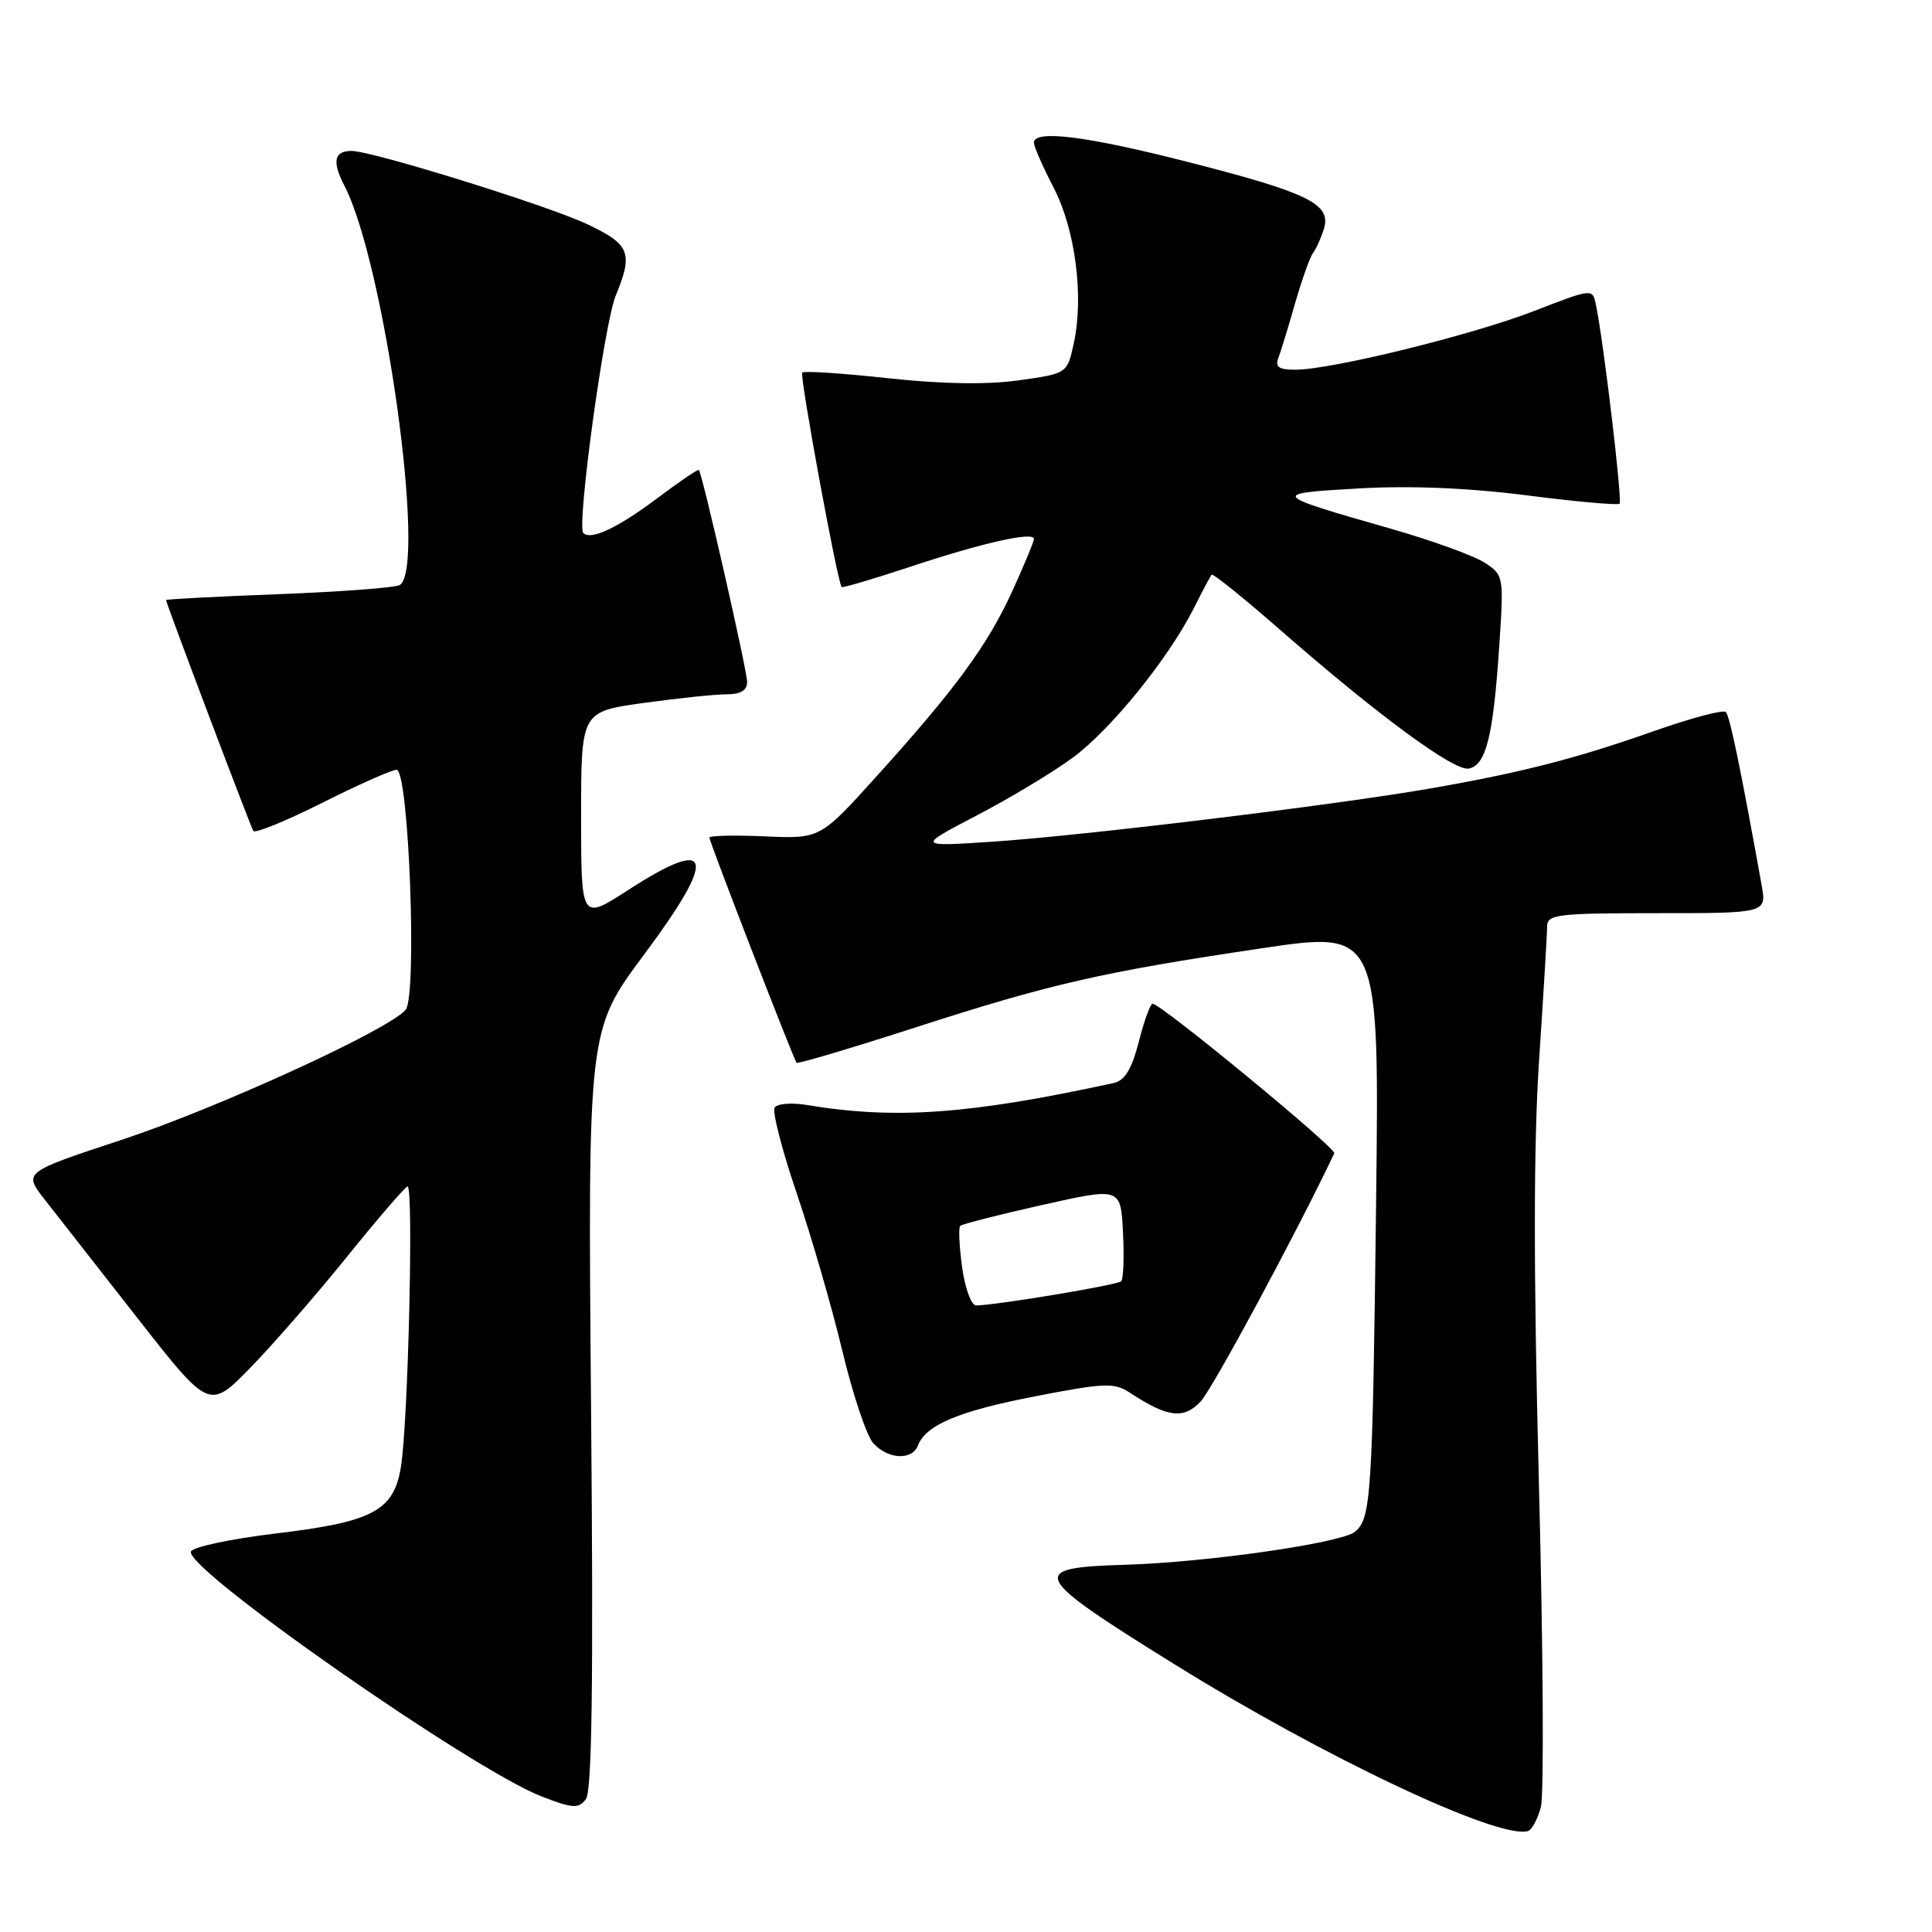 <?xml version="1.0" encoding="UTF-8" standalone="no"?>
<!DOCTYPE svg PUBLIC "-//W3C//DTD SVG 1.1//EN" "http://www.w3.org/Graphics/SVG/1.1/DTD/svg11.dtd" >
<svg xmlns="http://www.w3.org/2000/svg" xmlns:xlink="http://www.w3.org/1999/xlink" version="1.1" viewBox="0 0 256 256">
 <g >
 <path fill="currentColor"
d=" M 204.17 239.46 C 204.60 237.87 204.48 218.51 203.91 196.46 C 203.19 168.43 203.20 151.56 203.94 140.44 C 204.52 131.69 205.00 123.74 205.00 122.77 C 205.00 121.16 206.31 121.00 219.55 121.00 C 234.09 121.00 234.09 121.00 233.42 117.25 C 230.65 101.87 229.21 94.87 228.68 94.35 C 228.34 94.01 224.11 95.13 219.28 96.83 C 208.86 100.51 201.67 102.36 189.50 104.48 C 176.88 106.68 143.43 110.74 131.50 111.53 C 121.50 112.19 121.50 112.19 129.40 108.06 C 133.75 105.80 139.47 102.36 142.11 100.42 C 147.18 96.70 154.83 87.26 158.22 80.53 C 159.33 78.31 160.38 76.34 160.55 76.15 C 160.72 75.96 164.72 79.17 169.43 83.29 C 182.49 94.72 192.67 102.21 194.61 101.84 C 196.90 101.40 197.85 97.61 198.64 85.87 C 199.28 76.32 199.26 76.22 196.73 74.56 C 195.32 73.64 189.75 71.62 184.34 70.07 C 168.33 65.50 168.24 65.39 180.06 64.72 C 186.92 64.33 194.56 64.65 202.34 65.64 C 208.85 66.48 214.36 66.97 214.60 66.74 C 214.99 66.34 212.48 45.18 211.46 40.35 C 211.02 38.21 211.00 38.22 203.30 41.20 C 195.13 44.38 176.43 48.98 171.64 48.99 C 169.48 49.00 168.93 48.63 169.38 47.46 C 169.70 46.62 170.70 43.36 171.60 40.21 C 172.50 37.07 173.58 34.05 174.00 33.50 C 174.41 32.95 175.06 31.51 175.43 30.31 C 176.42 27.05 173.42 25.56 157.67 21.53 C 144.07 18.04 137.00 17.14 137.00 18.91 C 137.00 19.41 138.16 22.06 139.58 24.80 C 142.49 30.39 143.64 39.26 142.28 45.50 C 141.41 49.50 141.41 49.50 134.96 50.40 C 130.71 50.99 124.78 50.89 117.62 50.11 C 111.64 49.46 106.54 49.12 106.30 49.37 C 105.93 49.74 110.93 76.98 111.52 77.78 C 111.63 77.93 115.72 76.72 120.61 75.10 C 130.15 71.93 137.00 70.39 137.00 71.41 C 137.00 71.76 135.72 74.85 134.16 78.27 C 130.87 85.48 126.67 91.22 116.19 102.82 C 108.68 111.15 108.68 111.15 101.34 110.82 C 97.30 110.65 94.00 110.72 94.00 110.99 C 94.00 111.55 105.14 140.33 105.55 140.82 C 105.69 141.00 112.72 138.91 121.15 136.19 C 139.12 130.38 146.01 128.80 167.14 125.66 C 182.77 123.33 182.77 123.33 182.34 159.42 C 181.87 198.22 181.68 201.19 179.55 202.96 C 177.74 204.46 159.93 207.02 149.07 207.34 C 136.09 207.73 136.56 208.68 155.50 220.45 C 175.42 232.83 198.46 243.72 202.45 242.63 C 202.97 242.49 203.74 241.06 204.17 239.46 Z  M 78.32 186.73 C 77.89 136.50 77.89 136.50 85.32 126.52 C 95.15 113.33 94.48 110.66 83.16 117.98 C 77.00 121.96 77.00 121.96 77.00 108.13 C 77.00 94.30 77.00 94.30 85.25 93.15 C 89.79 92.52 94.74 92.00 96.25 92.00 C 98.12 92.00 99.00 91.48 99.00 90.38 C 99.00 88.82 93.06 62.74 92.60 62.27 C 92.48 62.15 90.04 63.81 87.17 65.96 C 81.88 69.94 78.30 71.63 77.29 70.63 C 76.39 69.73 80.07 42.80 81.60 39.13 C 83.93 33.51 83.47 32.36 77.75 29.68 C 72.46 27.19 49.30 20.00 46.58 20.00 C 44.27 20.00 43.98 21.41 45.62 24.57 C 50.96 34.86 56.57 75.29 52.97 77.52 C 52.41 77.87 45.21 78.41 36.97 78.73 C 28.74 79.04 22.00 79.40 22.00 79.51 C 22.00 79.91 33.17 109.47 33.57 110.11 C 33.79 110.46 37.89 108.79 42.69 106.38 C 47.49 103.97 51.93 102.00 52.55 102.00 C 54.17 102.00 55.30 131.94 53.75 133.80 C 51.57 136.43 28.83 146.84 16.07 151.05 C 3.10 155.33 3.10 155.33 5.90 158.92 C 7.45 160.89 12.99 167.97 18.22 174.66 C 27.74 186.82 27.74 186.82 33.24 181.16 C 36.27 178.05 42.01 171.45 46.00 166.50 C 49.99 161.55 53.59 157.37 53.99 157.21 C 54.83 156.88 54.09 188.49 53.12 194.40 C 52.17 200.19 49.40 201.66 36.58 203.19 C 30.57 203.91 25.50 204.99 25.30 205.59 C 24.53 207.92 62.58 234.48 71.79 238.05 C 75.89 239.63 76.65 239.68 77.63 238.41 C 78.44 237.35 78.64 223.08 78.32 186.73 Z  M 121.62 191.56 C 122.67 188.81 126.99 186.99 137.16 185.02 C 146.38 183.23 147.63 183.18 149.71 184.54 C 154.72 187.83 156.83 188.09 159.08 185.72 C 160.65 184.07 171.87 163.22 176.80 152.82 C 177.11 152.17 153.83 133.00 152.73 133.00 C 152.43 133.00 151.60 135.26 150.90 138.03 C 149.95 141.70 149.05 143.18 147.55 143.51 C 128.47 147.66 118.61 148.37 106.87 146.41 C 104.87 146.08 102.97 146.24 102.64 146.77 C 102.31 147.30 103.63 152.41 105.57 158.12 C 107.51 163.83 110.23 173.22 111.61 178.98 C 112.99 184.75 114.83 190.26 115.71 191.23 C 117.64 193.37 120.85 193.54 121.62 191.56 Z  M 127.49 167.94 C 127.11 165.15 126.99 162.68 127.23 162.44 C 127.47 162.20 132.35 160.95 138.08 159.67 C 148.50 157.33 148.50 157.33 148.80 163.28 C 148.97 166.55 148.86 169.48 148.56 169.78 C 148.06 170.27 132.13 172.93 129.34 172.98 C 128.71 172.99 127.87 170.72 127.49 167.94 Z "/>
</g>
</svg>